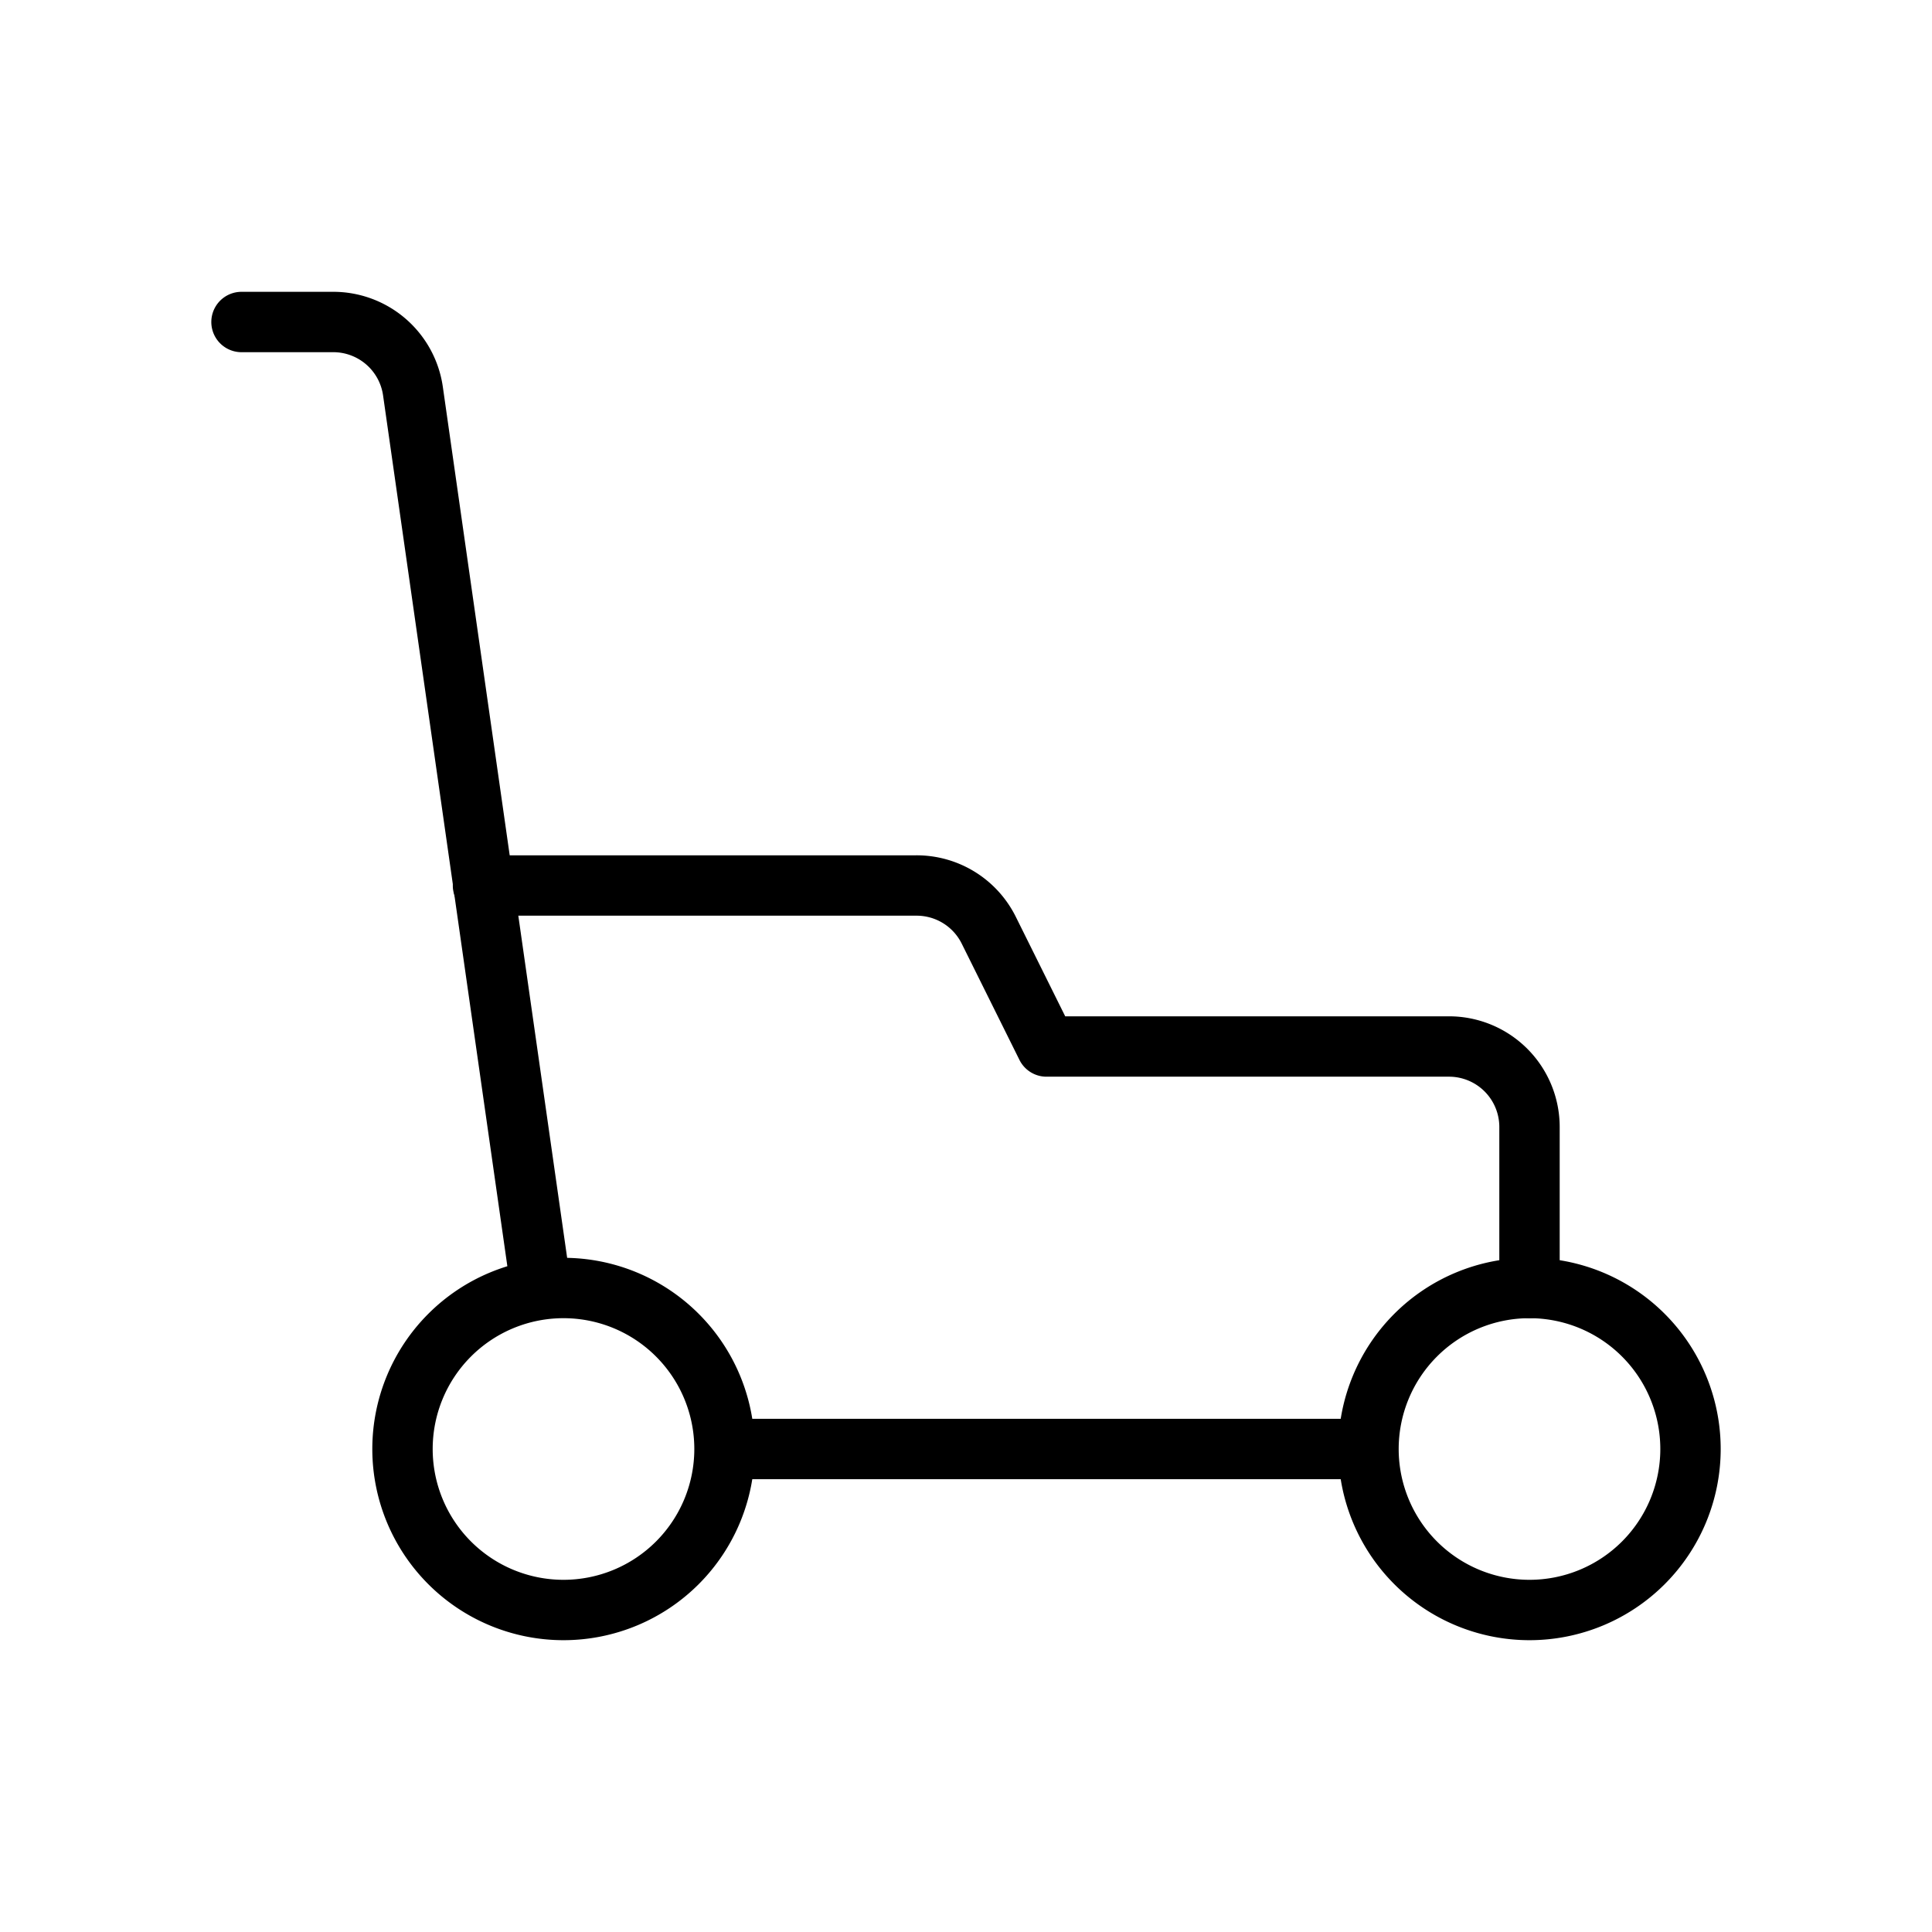 <svg id="Line" xmlns="http://www.w3.org/2000/svg" viewBox="0 0 24 24" width="96" height="96"><path id="primary" d="M6,11h5.38a1,1,0,0,1,.9.55L13,13h5a1,1,0,0,1,1,1v2" style="fill: none; stroke: currentColor;color:currentColor; stroke-linecap: round; stroke-linejoin: round; stroke-width: 0.75;"></path><path id="primary-2" data-name="primary" d="M3,4H4.13a1,1,0,0,1,1,.86L6.72,16" style="fill: none; stroke: currentColor;color:currentColor; stroke-linecap: round; stroke-linejoin: round; stroke-width: 0.75;"></path><path id="primary-3" data-name="primary" d="M17,18H9M7,16a2,2,0,1,0,2,2A2,2,0,0,0,7,16Zm12,0a2,2,0,1,0,2,2A2,2,0,0,0,19,16Z" style="fill: none; stroke: currentColor;color:currentColor; stroke-linecap: round; stroke-linejoin: round; stroke-width: 0.75;"></path></svg>